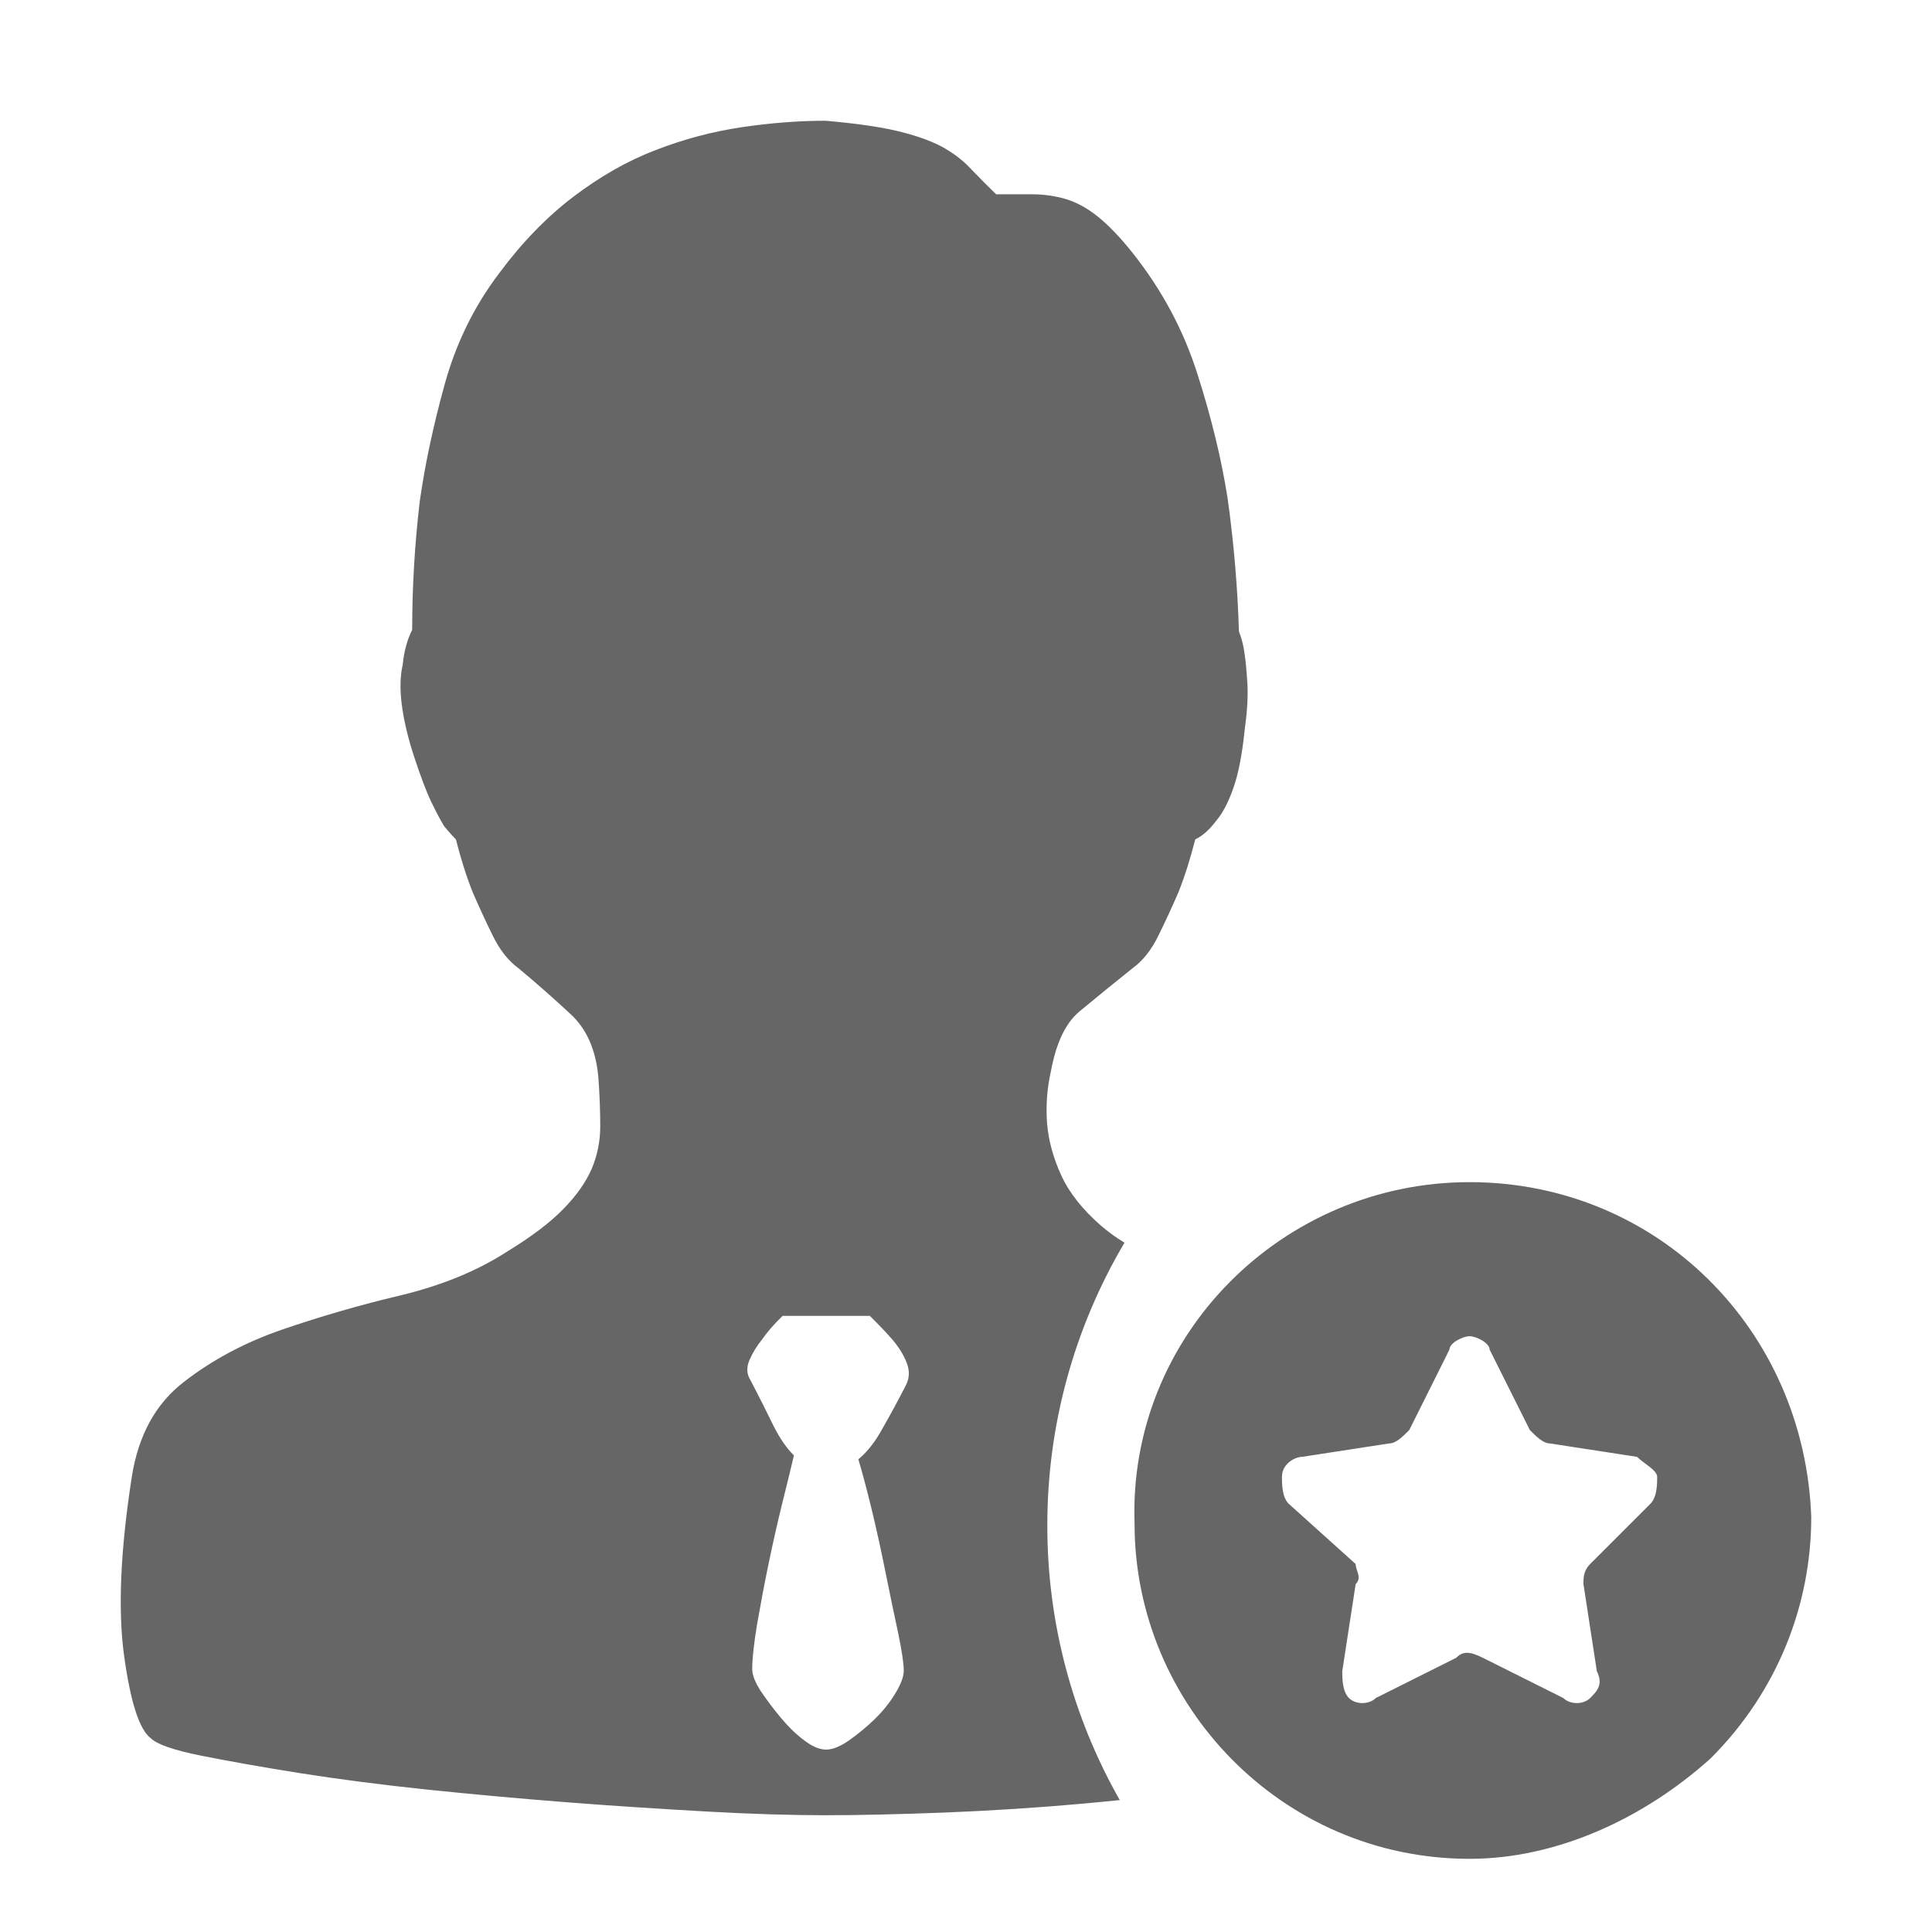 <!--?xml version="1.0" encoding="UTF-8"?-->
<svg width="32px" height="32px" viewBox="0 0 32 32" version="1.1" xmlns="http://www.w3.org/2000/svg" xmlns:xlink="http://www.w3.org/1999/xlink">
    <title>775.专家任命</title>
    <g id="775.专家任命" stroke="none" stroke-width="1" fill="none" fill-rule="evenodd">
        <g id="编组" transform="translate(2, 2)" fill="#000000" fill-rule="nonzero">
            <path d="M15.347,23.267 C15.345,24.862 15.759,26.429 16.547,27.815 C16.359,27.833 16.171,27.853 15.982,27.87 C15.209,27.94 14.434,27.99 13.658,28.021 C12.906,28.05 12.243,28.066 11.678,28.066 C11.112,28.066 10.459,28.047 9.714,28.005 C8.971,27.963 8.206,27.915 7.422,27.854 C6.637,27.793 5.856,27.722 5.081,27.642 C4.307,27.561 3.6,27.468 2.963,27.368 C2.323,27.266 1.78,27.169 1.33,27.079 C0.88,26.989 0.603,26.893 0.497,26.79 C0.308,26.648 0.163,26.195 0.057,25.436 C-0.049,24.674 -0.007,23.685 0.182,22.469 C0.289,21.778 0.575,21.251 1.047,20.888 C1.52,20.521 2.063,20.232 2.68,20.02 C3.32,19.8 3.97,19.613 4.628,19.457 C5.31,19.293 5.901,19.053 6.403,18.728 C6.801,18.484 7.11,18.252 7.328,18.027 C7.547,17.805 7.705,17.58 7.801,17.358 C7.894,17.137 7.942,16.902 7.942,16.658 C7.942,16.413 7.933,16.14 7.91,15.835 C7.868,15.388 7.717,15.044 7.454,14.8 C7.173,14.538 6.884,14.284 6.589,14.038 C6.422,13.916 6.28,13.739 6.165,13.504 C6.048,13.268 5.938,13.029 5.833,12.787 C5.727,12.524 5.634,12.228 5.551,11.903 C5.509,11.861 5.444,11.791 5.361,11.691 C5.297,11.588 5.226,11.453 5.142,11.28 C5.059,11.106 4.966,10.858 4.859,10.534 C4.753,10.209 4.686,9.92 4.654,9.666 C4.622,9.412 4.628,9.194 4.67,9.01 C4.692,8.788 4.744,8.596 4.827,8.432 C4.827,7.721 4.869,7.011 4.953,6.3 C5.036,5.712 5.171,5.072 5.361,4.381 C5.55,3.69 5.852,3.073 6.27,2.523 C6.647,2.015 7.055,1.595 7.495,1.26 C7.935,0.926 8.389,0.665 8.861,0.485 C9.322,0.306 9.802,0.178 10.292,0.106 C10.774,0.035 11.234,0 11.674,0 C12.156,0.042 12.548,0.096 12.85,0.167 C13.152,0.238 13.4,0.325 13.59,0.424 C13.779,0.527 13.94,0.646 14.075,0.791 C14.214,0.936 14.355,1.078 14.499,1.218 L15.097,1.218 C15.283,1.218 15.468,1.244 15.647,1.295 C15.824,1.347 16.004,1.443 16.18,1.585 C16.357,1.726 16.553,1.929 16.762,2.192 C17.244,2.8 17.601,3.465 17.83,4.185 C18.061,4.905 18.228,5.59 18.331,6.239 C18.437,6.991 18.498,7.731 18.521,8.46 C18.562,8.563 18.595,8.682 18.614,8.827 C18.636,8.968 18.649,9.142 18.662,9.344 C18.672,9.547 18.656,9.801 18.614,10.106 C18.572,10.511 18.508,10.833 18.424,11.064 C18.341,11.299 18.247,11.476 18.141,11.598 C18.035,11.739 17.923,11.842 17.797,11.903 C17.714,12.228 17.621,12.524 17.515,12.787 C17.41,13.029 17.3,13.268 17.183,13.504 C17.068,13.739 16.926,13.915 16.759,14.037 C16.463,14.273 16.169,14.512 15.878,14.754 C15.647,14.947 15.493,15.278 15.406,15.745 C15.342,16.027 15.322,16.313 15.342,16.596 C15.364,16.879 15.441,17.169 15.576,17.464 C15.711,17.76 15.933,18.036 16.235,18.3 C16.357,18.405 16.488,18.5 16.625,18.583 C15.786,20.001 15.345,21.619 15.347,23.267 Z M13.002,20.949 C13.066,20.827 13.069,20.701 13.017,20.57 C12.966,20.438 12.886,20.313 12.783,20.19 C12.677,20.068 12.551,19.937 12.407,19.795 L10.963,19.795 C10.815,19.937 10.703,20.068 10.619,20.19 C10.536,20.292 10.467,20.405 10.414,20.525 C10.362,20.647 10.365,20.759 10.43,20.859 C10.578,21.142 10.703,21.392 10.806,21.605 C10.912,21.817 11.025,21.984 11.15,22.106 C11.108,22.289 11.044,22.547 10.96,22.884 C10.877,23.219 10.8,23.566 10.726,23.919 C10.652,24.276 10.591,24.61 10.536,24.925 C10.485,25.24 10.459,25.478 10.459,25.642 C10.459,25.745 10.507,25.864 10.6,26.009 C10.703,26.161 10.813,26.308 10.931,26.449 C11.057,26.6 11.189,26.729 11.323,26.828 C11.458,26.931 11.581,26.979 11.684,26.979 C11.79,26.979 11.915,26.928 12.06,26.828 C12.21,26.723 12.352,26.606 12.484,26.478 C12.619,26.346 12.735,26.205 12.828,26.05 C12.921,25.899 12.969,25.771 12.969,25.671 C12.969,25.549 12.937,25.34 12.876,25.047 C12.812,24.751 12.744,24.424 12.67,24.057 C12.597,23.691 12.519,23.337 12.436,22.993 C12.352,22.649 12.278,22.373 12.217,22.171 C12.342,22.067 12.465,21.923 12.577,21.73 C12.725,21.473 12.867,21.213 13.002,20.949 Z M22.34,17.58 C25.448,17.58 27.889,20.021 28,23.128 C28,24.571 27.445,26.014 26.335,27.123 C25.226,28.122 23.783,28.788 22.34,28.788 C19.233,28.788 16.792,26.236 16.792,23.239 C16.681,20.132 19.233,17.58 22.34,17.58 Z M25.337,22.906 C25.448,22.795 25.448,22.573 25.448,22.462 C25.448,22.351 25.226,22.24 25.115,22.13 L23.672,21.908 C23.561,21.908 23.45,21.797 23.339,21.686 L22.673,20.354 C22.673,20.243 22.451,20.132 22.34,20.132 C22.229,20.132 22.007,20.243 22.007,20.354 L21.342,21.686 C21.231,21.797 21.12,21.908 21.009,21.908 L19.566,22.13 C19.455,22.13 19.233,22.24 19.233,22.462 C19.233,22.573 19.233,22.795 19.344,22.906 L20.454,23.905 C20.454,24.016 20.565,24.127 20.454,24.238 L20.232,25.681 C20.232,25.792 20.232,26.014 20.343,26.125 C20.454,26.236 20.676,26.236 20.787,26.125 L22.118,25.459 C22.229,25.348 22.34,25.348 22.562,25.459 L23.894,26.125 C24.005,26.236 24.227,26.236 24.338,26.125 C24.449,26.014 24.56,25.903 24.449,25.681 L24.227,24.238 C24.227,24.127 24.227,24.016 24.338,23.905 L25.337,22.906 Z" id="形状" fill="#666666"></path>
        </g>
    </g>
</svg>